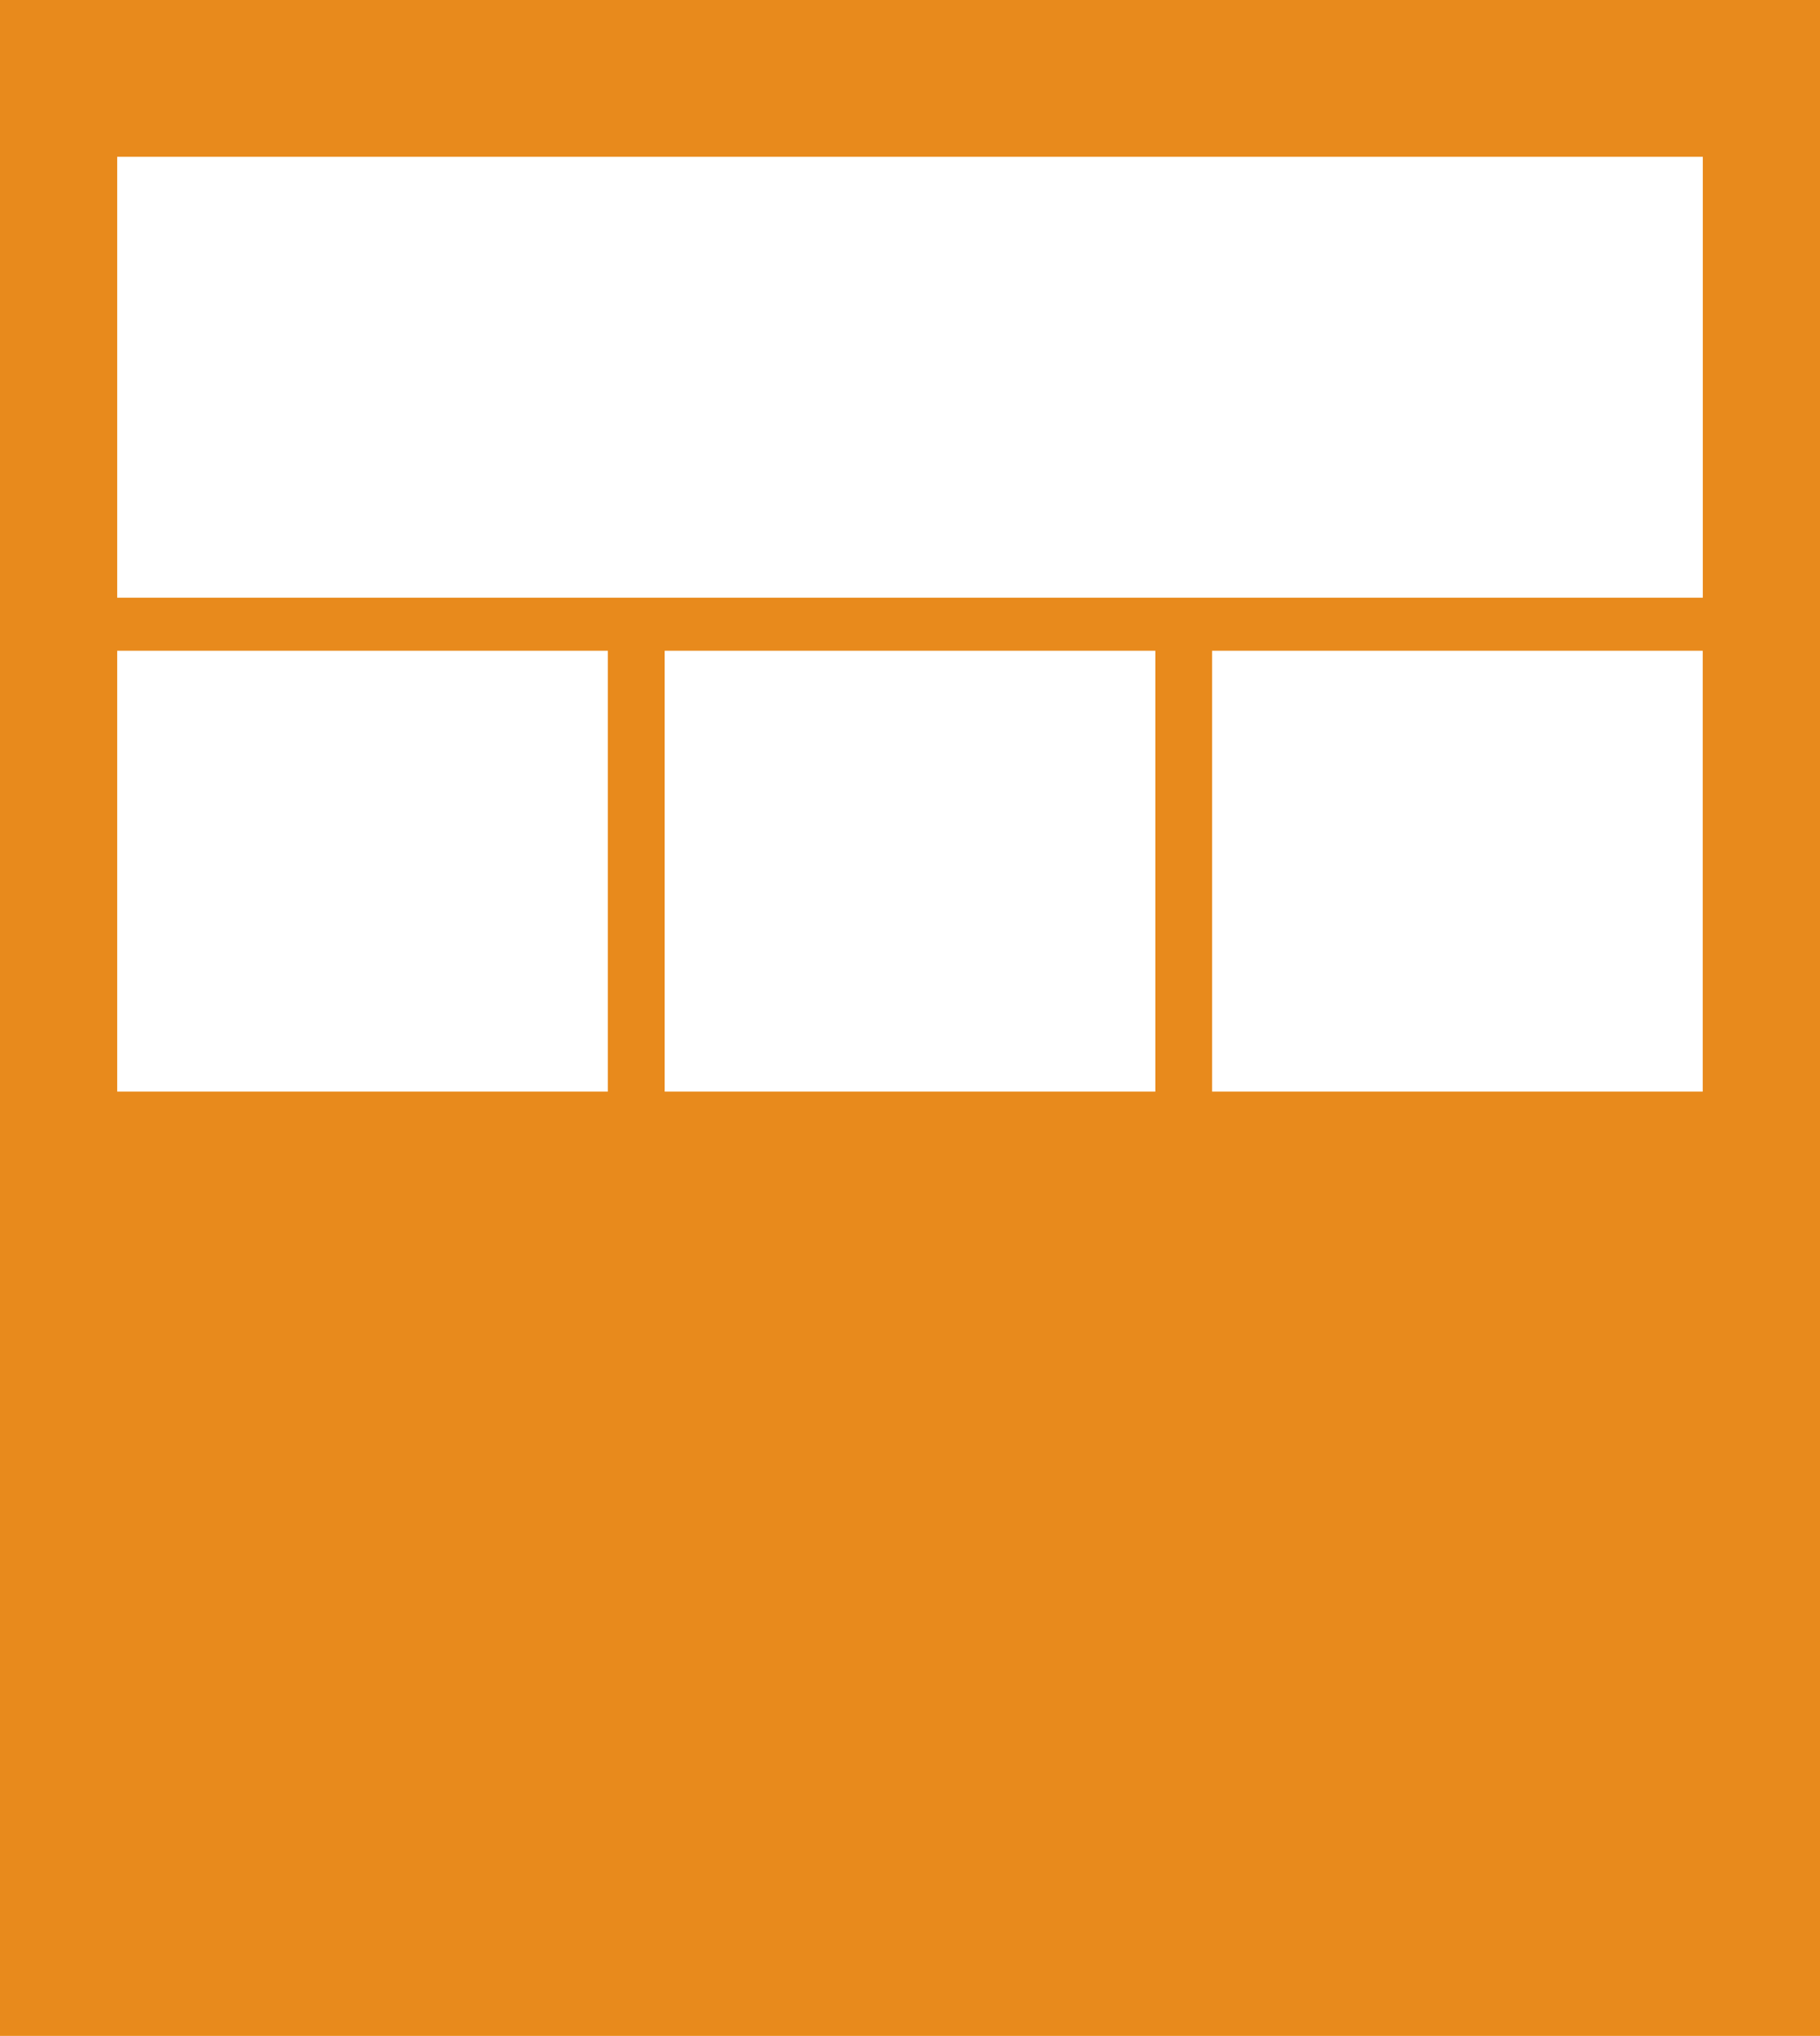 <svg xmlns="http://www.w3.org/2000/svg" viewBox="0 0 201.42 225.26"><defs><style>.cls-1{fill:#e88a1c;}.cls-2{fill:#fff;}</style></defs><title>Layout 10 Orange BG</title><g id="Layer_2" data-name="Layer 2"><g id="Layer_8" data-name="Layer 8"><rect class="cls-1" width="201.42" height="225.26"/><rect class="cls-2" x="12.97" y="17.35" width="175.48" height="48.78"/><rect class="cls-2" x="12.97" y="72" width="54.3" height="48.78"/><rect class="cls-2" x="73.56" y="72" width="54.3" height="48.78"/><rect class="cls-2" x="134.14" y="72" width="54.3" height="48.78"/></g></g></svg>